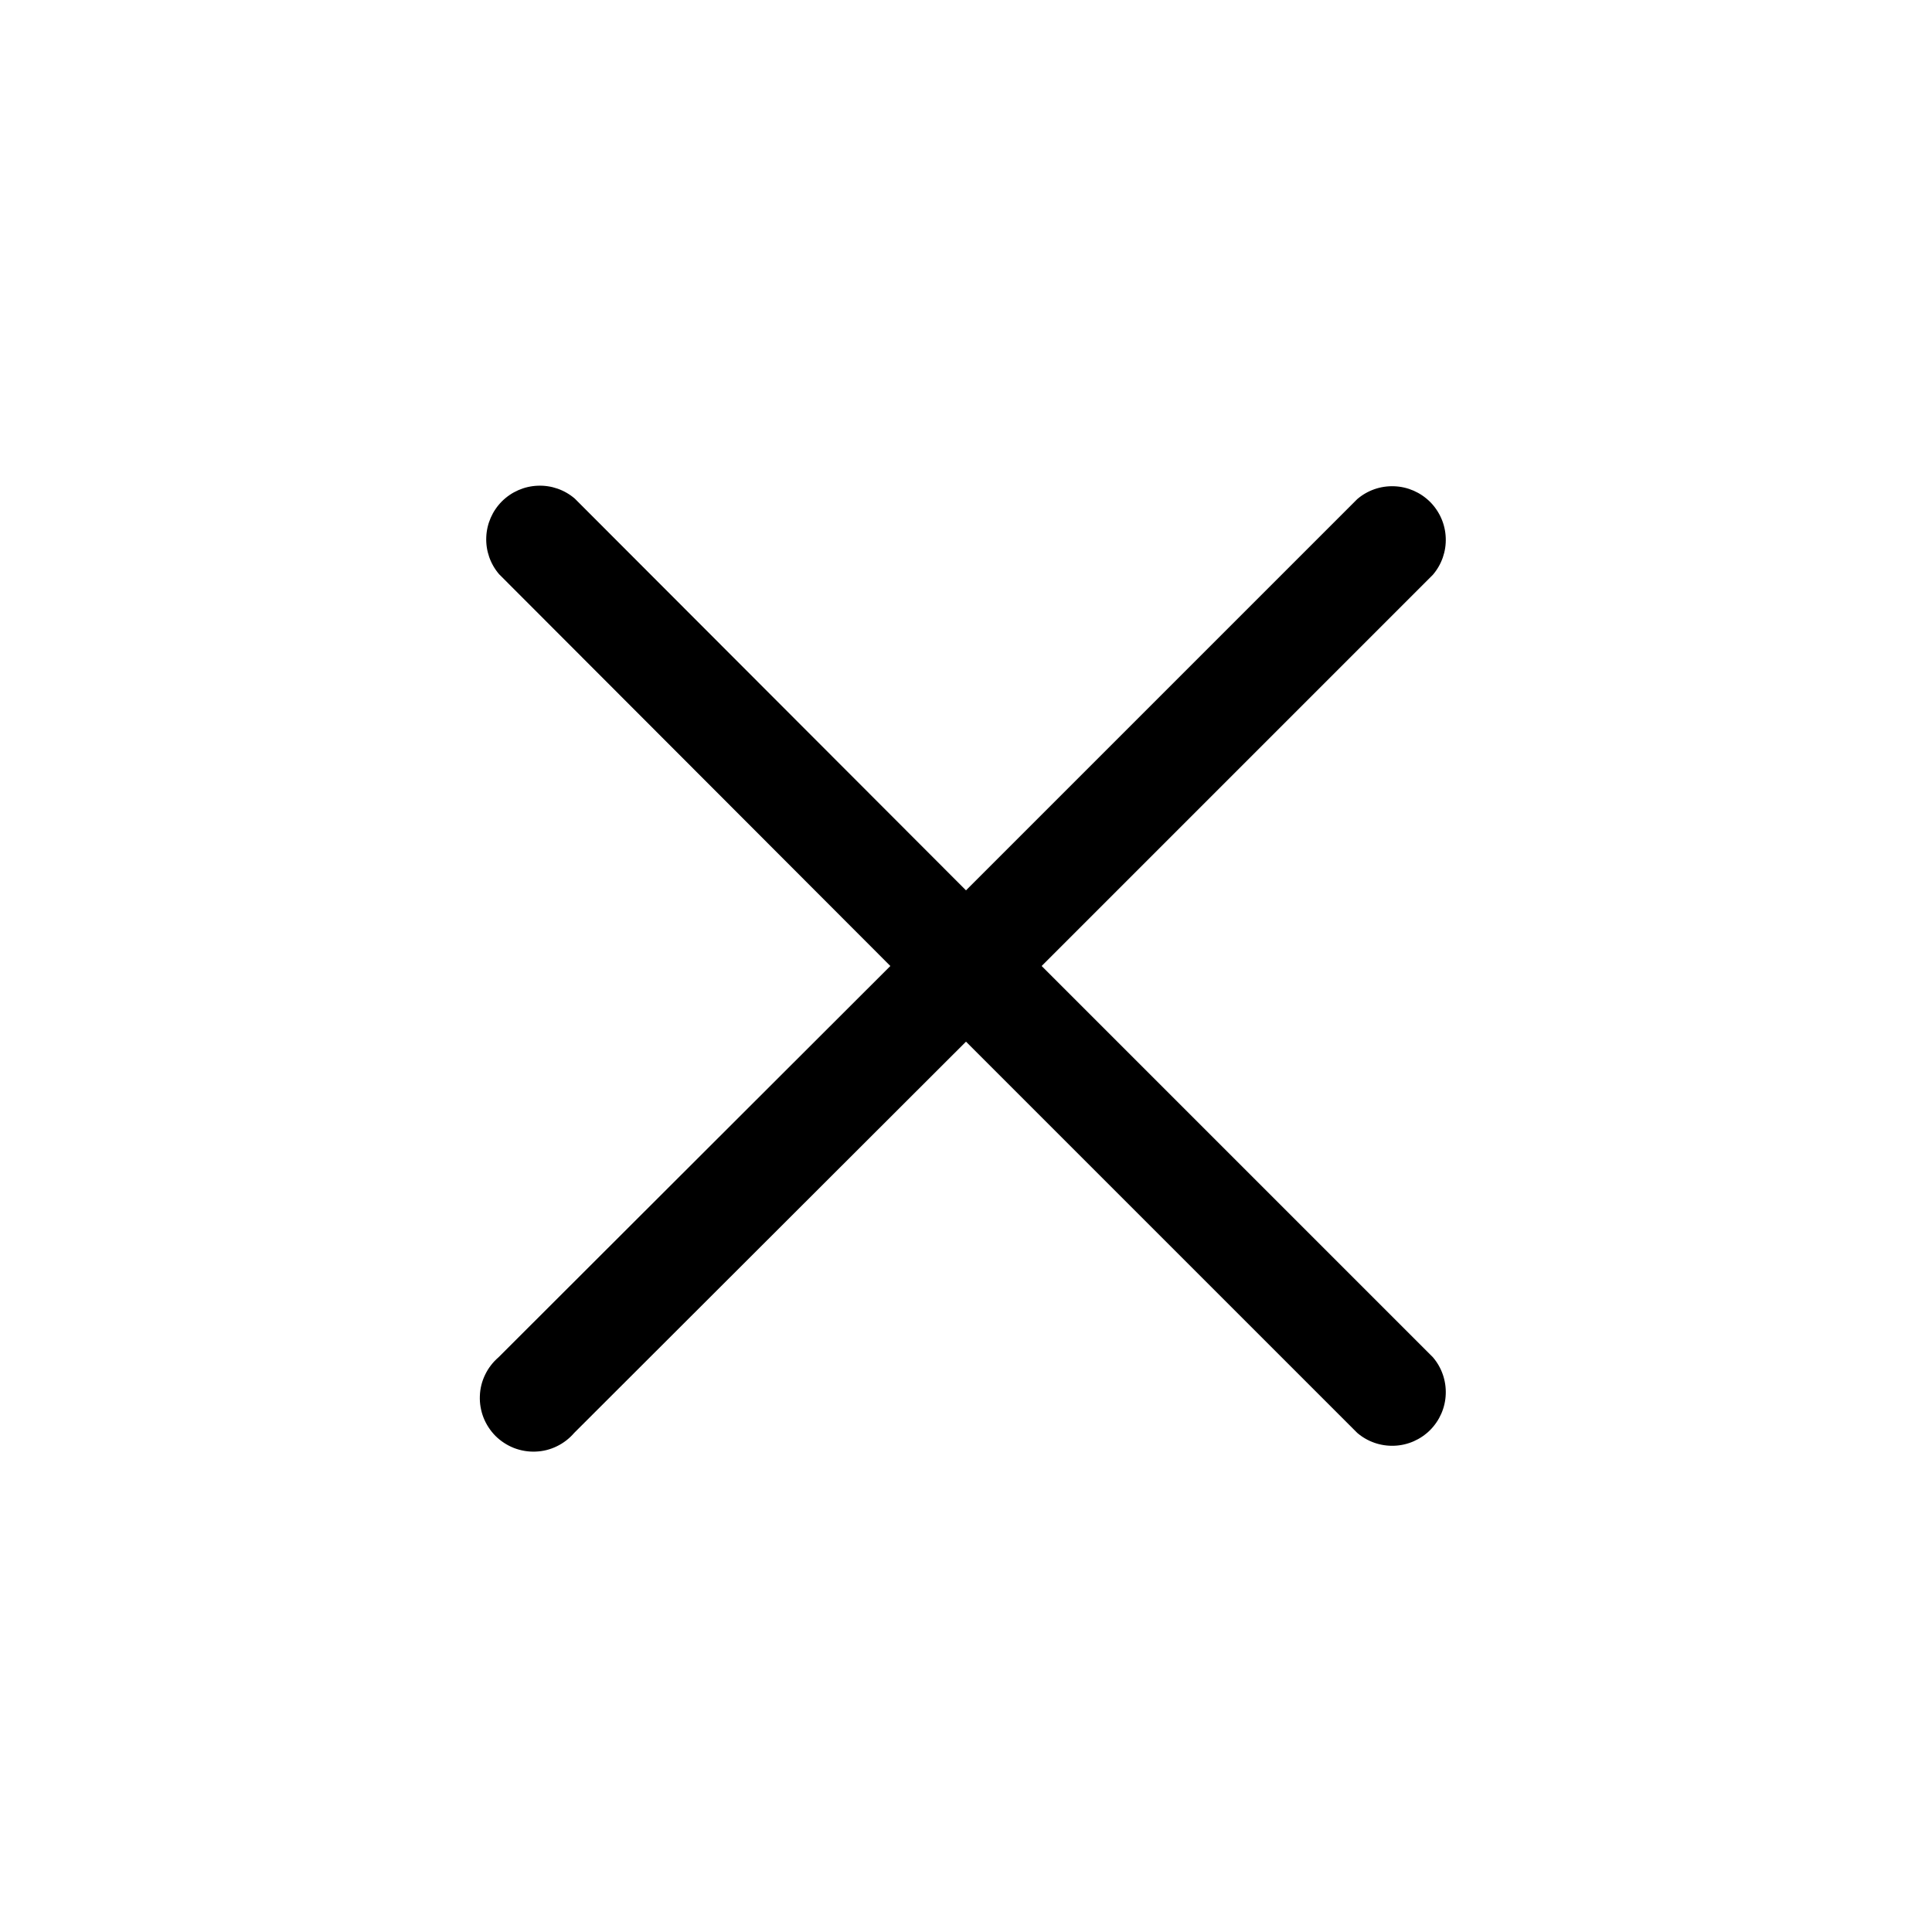 <svg width="32" height="32" viewBox="0 0 32 32" fill="none" xmlns="http://www.w3.org/2000/svg">
<path d="M17.253 16L23.733 9.52C23.879 9.35 23.955 9.131 23.946 8.908C23.938 8.684 23.845 8.472 23.687 8.313C23.528 8.155 23.316 8.062 23.093 8.054C22.869 8.045 22.65 8.121 22.48 8.267L16 14.747L9.52 8.258C9.35 8.112 9.131 8.036 8.908 8.045C8.684 8.053 8.472 8.146 8.313 8.304C8.155 8.463 8.062 8.675 8.054 8.899C8.045 9.122 8.121 9.341 8.267 9.511L14.747 16L8.258 22.48C8.165 22.56 8.089 22.658 8.036 22.768C7.982 22.878 7.952 22.998 7.948 23.121C7.943 23.243 7.964 23.365 8.008 23.479C8.053 23.593 8.121 23.697 8.207 23.784C8.294 23.87 8.398 23.938 8.512 23.983C8.626 24.027 8.748 24.048 8.87 24.043C8.993 24.039 9.113 24.009 9.223 23.955C9.333 23.902 9.431 23.826 9.511 23.733L16 17.253L22.48 23.733C22.65 23.879 22.869 23.955 23.093 23.946C23.316 23.938 23.528 23.845 23.687 23.687C23.845 23.528 23.938 23.316 23.946 23.093C23.955 22.869 23.879 22.65 23.733 22.48L17.253 16Z" fill="black"/>
</svg>
